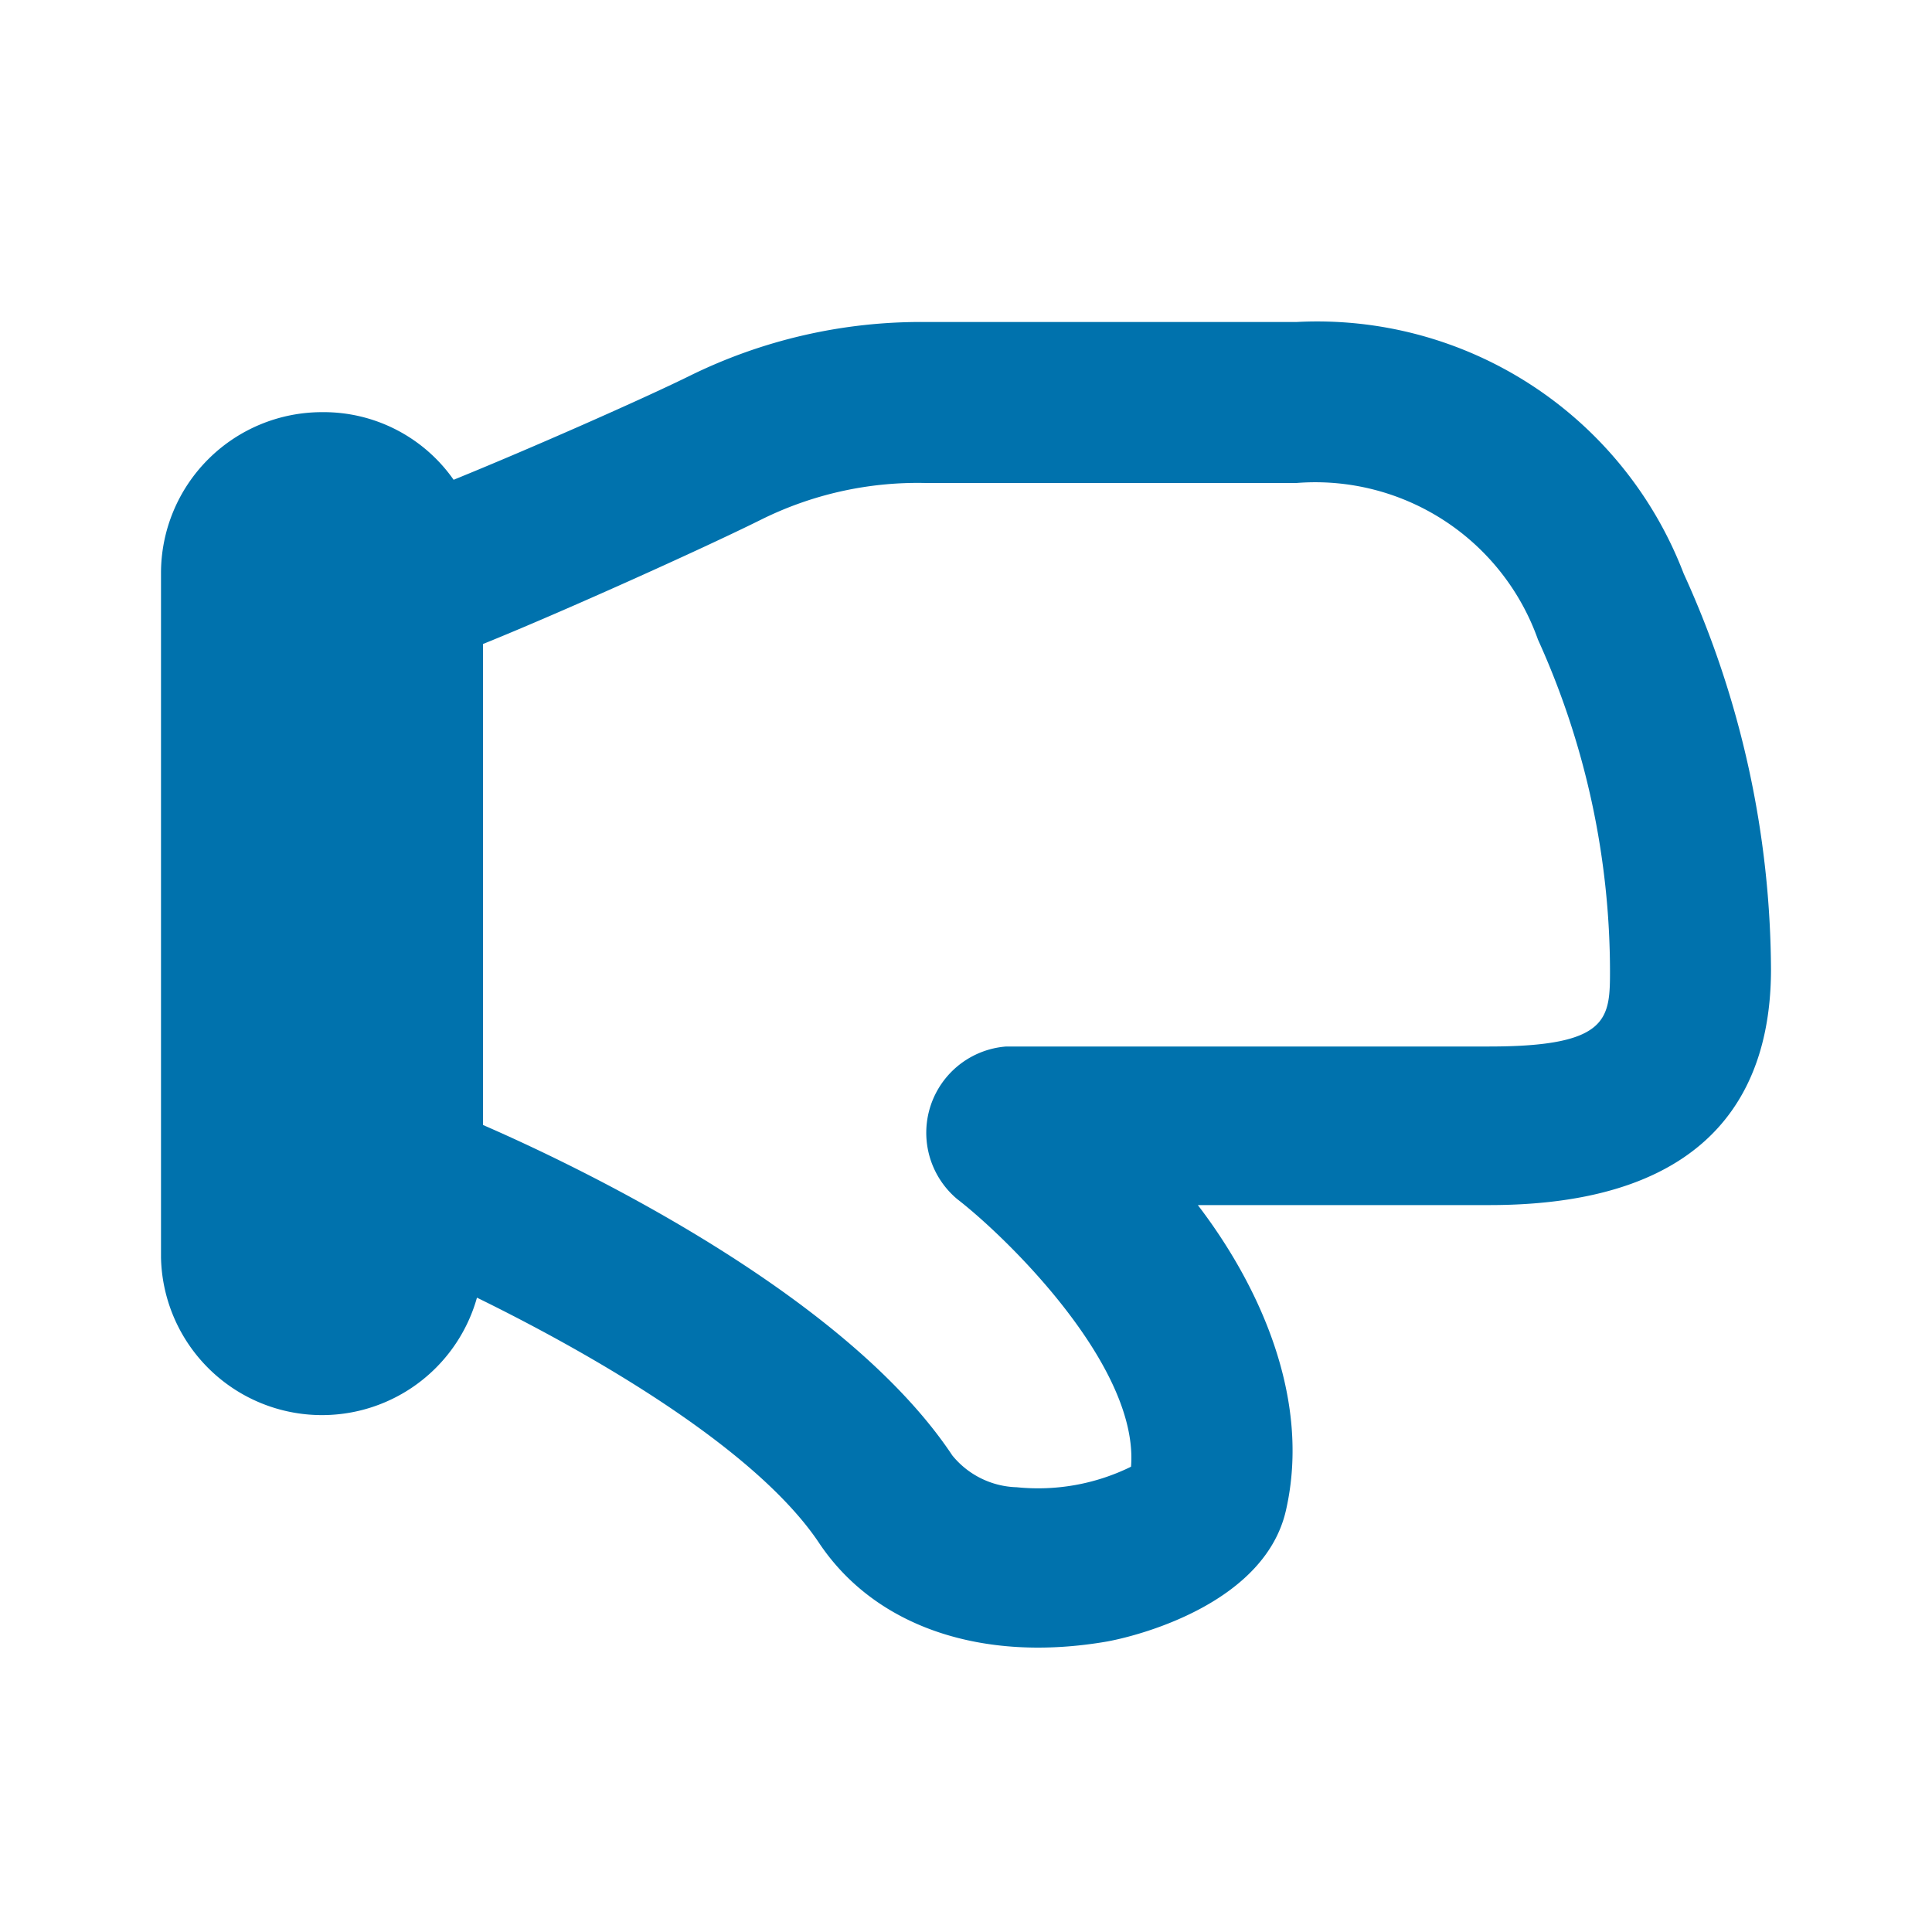 <svg xmlns="http://www.w3.org/2000/svg" xmlns:xlink="http://www.w3.org/1999/xlink" viewBox="0 0 48 48"><defs><style>.cls-1{fill:#0072ad;}.cls-2{opacity:0;}.cls-3{clip-path:url(#clip-path);}</style><clipPath id="clip-path"><rect class="cls-1" width="48" height="48"/></clipPath></defs><g id="icones"><path class="cls-1" d="M44,24.14a23.91,23.91,0,0,0-2.17-9.89A9.75,9.75,0,0,0,32.21,8H23a13,13,0,0,0-5.89,1.35c-1.16.57-3.92,1.79-5.84,2.57A3.94,3.94,0,0,0,8,10.24a4,4,0,0,0-4,4v17a4,4,0,0,0,7.85,1c2.94,1.44,6.93,3.76,8.49,6.08,1.4,2.11,4.08,3,7.18,2.46.91-.17,3.92-1,4.43-3.26.63-2.77-.66-5.58-2.19-7.58H37c5.79,0,7-3.13,7-5.86m-4,0C40,25.3,40,26,37,26H25a2.15,2.15,0,0,0-1.22,3.79c1.23.95,4.52,4.15,4.32,6.65a5.23,5.23,0,0,1-2.84.51,2.14,2.14,0,0,1-1.6-.79c-2.58-3.88-8.88-7-11.66-8.21V16c1.91-.77,5.44-2.36,6.89-3.08A8.74,8.74,0,0,1,23,12h9.21a5.87,5.87,0,0,1,6,3.89A20,20,0,0,1,40,24.14"/><g class="cls-2"><rect class="cls-1" width="48" height="48"/><g class="cls-3"><g class="cls-2"><rect class="cls-1" width="48" height="48"/><g class="cls-3"><rect class="cls-1" width="48" height="48"/></g></g></g></g></g></svg>